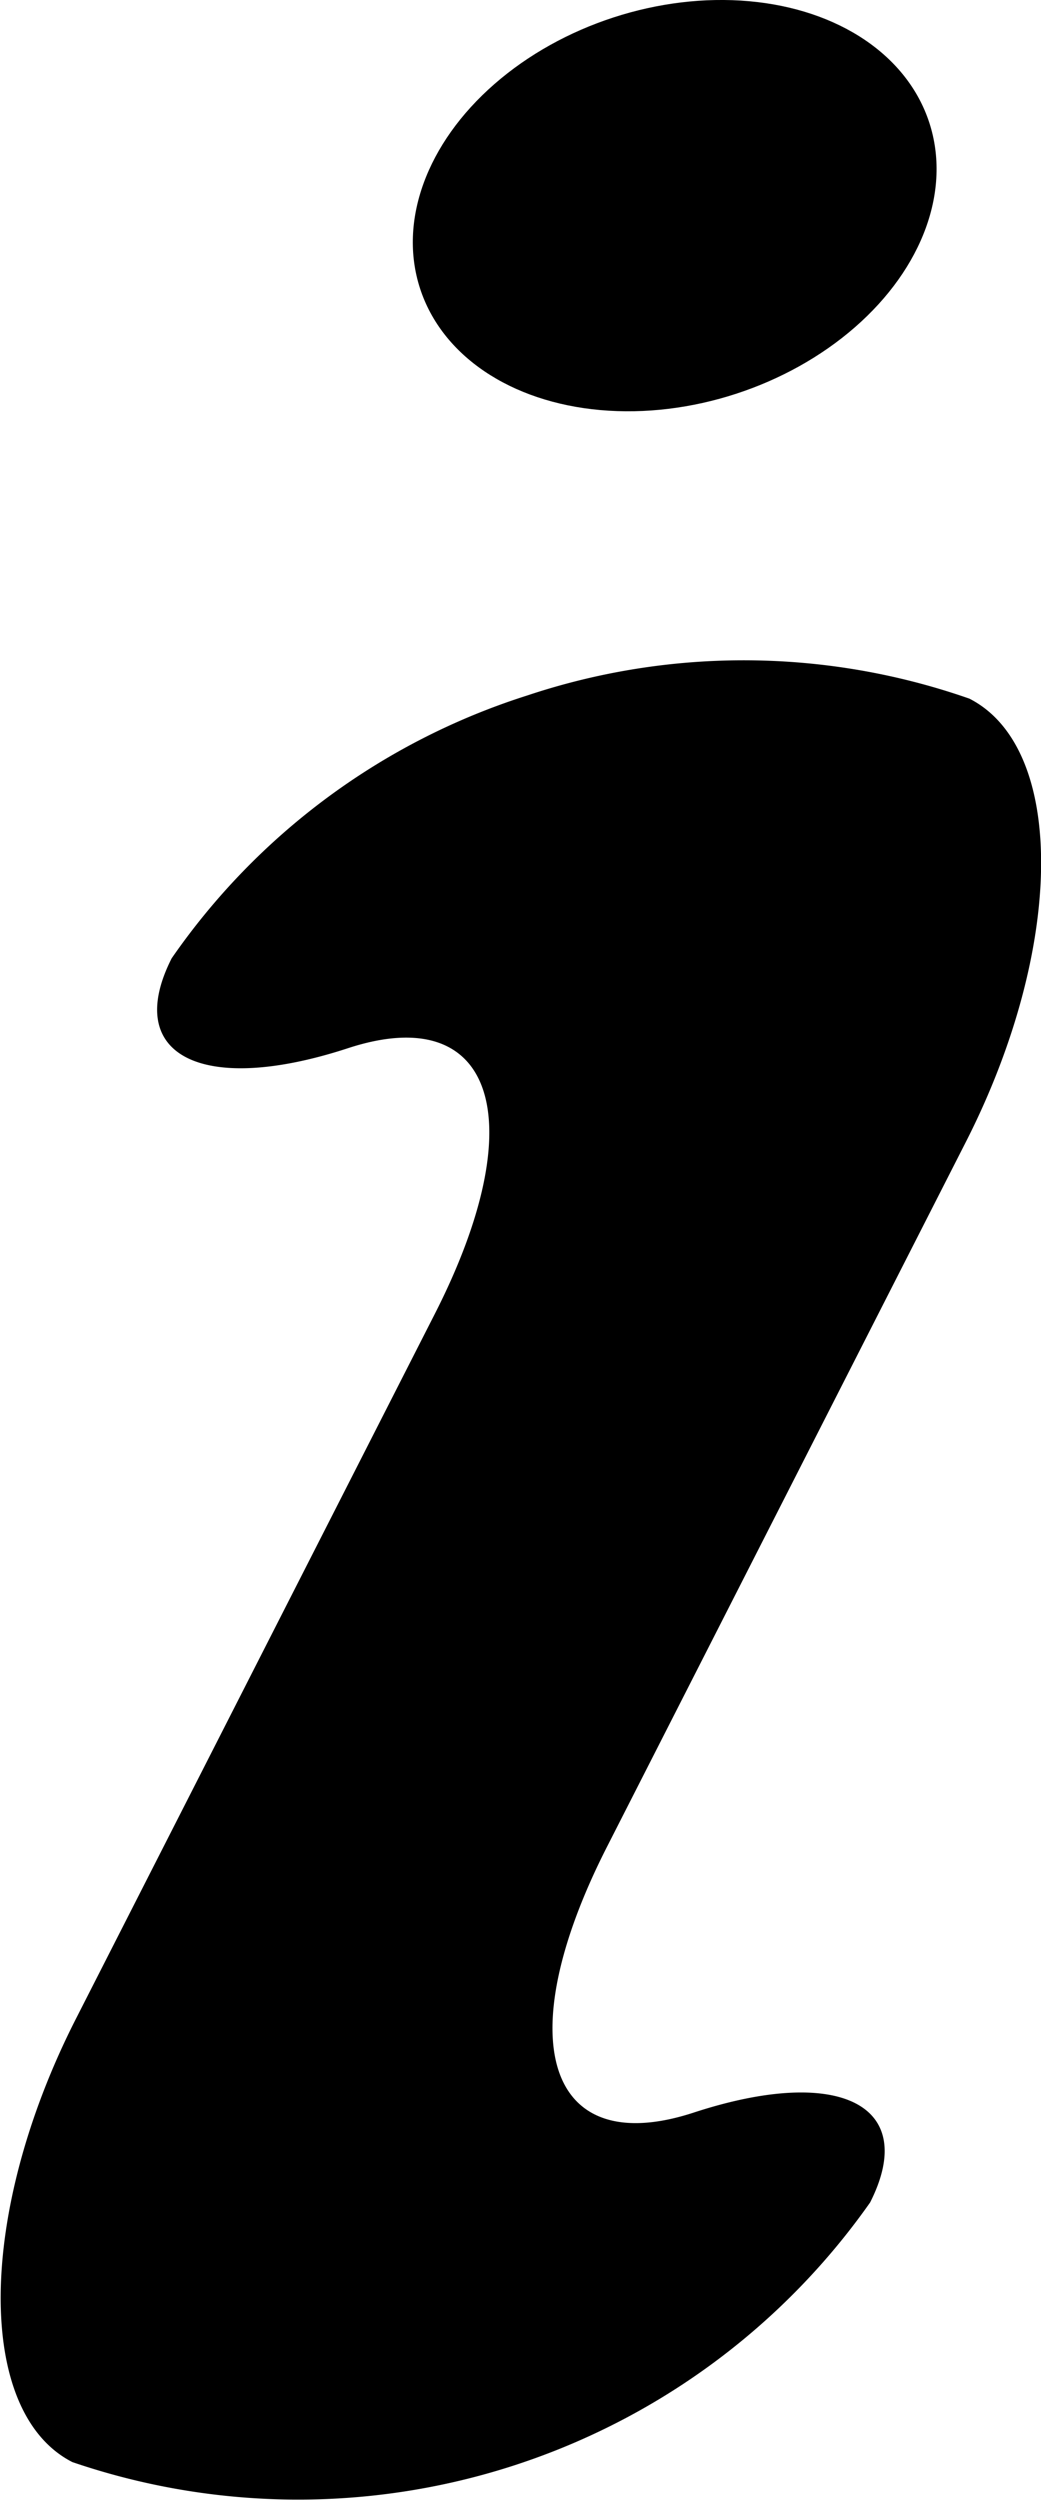 <svg xmlns="http://www.w3.org/2000/svg" viewBox="0 0 2.632 6.316"><title>intel</title><ellipse cx="4.577" cy="2.989" rx="0.677" ry="0.5" transform="translate(-3.571 -0.908) rotate(-18.009)"/><path d="M4.204,4.226a1.729,1.729,0,0,1,1.118.008c.245.125.241.628-.008,1.118L4.406,7.134c-.25.49-.151.793.219.672s.57-.018.446.227a1.768,1.768,0,0,1-2.017.656c-.245-.125-.241-.628.008-1.118l.908-1.782c.25-.49.151-.793-.219-.672s-.57.018-.446-.227A1.729,1.729,0,0,1,4.204,4.226Z" transform="translate(-2.871 -2.469)"/></svg>